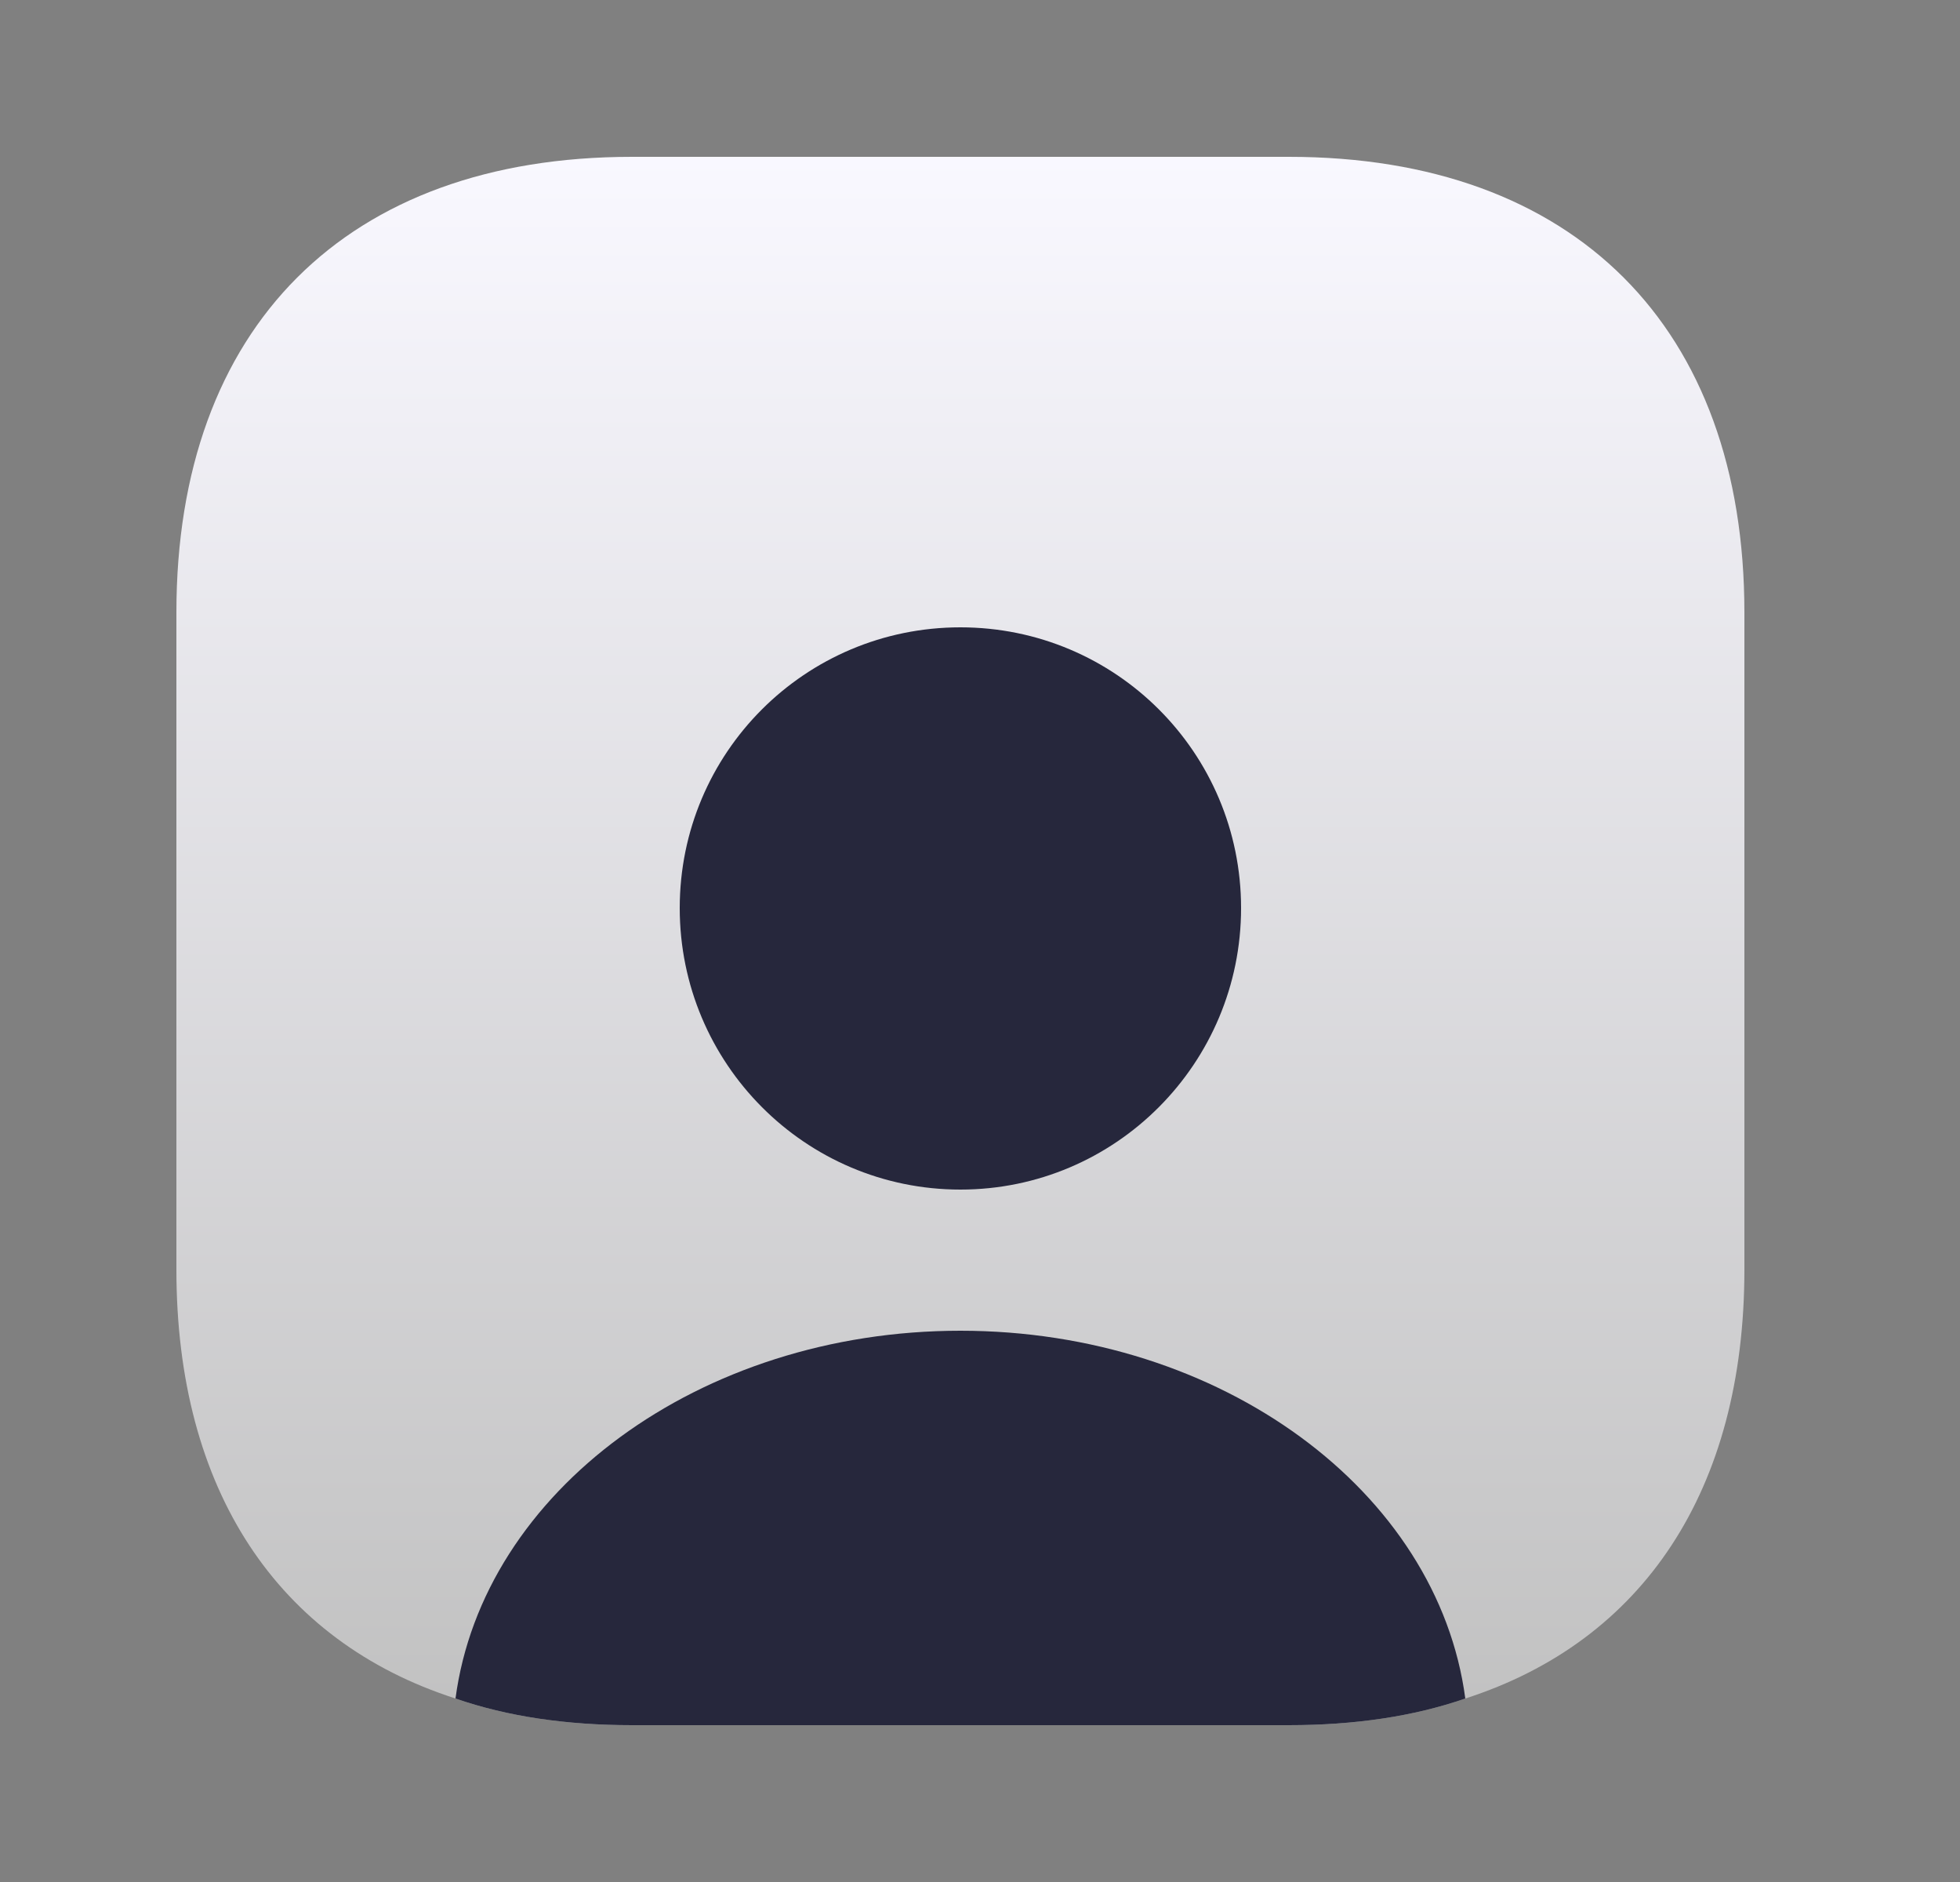 <svg width="25" height="24" viewBox="0 0 25 24" fill="none" xmlns="http://www.w3.org/2000/svg">
<rect x="0" y="0" width="25" height="24" fill="#808080" stroke="none"/>
<path d="M22.25 7.81V16.19C22.25 19 20.96 20.93 18.69 21.66C18.03 21.89 17.27 22 16.44 22H8.06C7.23 22 6.47 21.89 5.81 21.66C3.54 20.93 2.25 19 2.25 16.19V7.81C2.25 4.17 4.42 2 8.06 2H16.44C20.08 2 22.25 4.17 22.25 7.81Z" fill="url(#paint0_linear_56_2391)"/>
<path d="M18.69 21.66C18.03 21.89 17.27 22 16.44 22H8.06C7.23 22 6.47 21.89 5.81 21.66C6.16 19.02 8.92 16.97 12.25 16.97C15.58 16.97 18.34 19.02 18.69 21.66Z" fill="#26273C"/>
<path d="M15.83 11.58C15.83 13.56 14.23 15.17 12.25 15.17C10.27 15.17 8.67 13.56 8.67 11.58C8.67 9.6 10.27 8 12.25 8C14.23 8 15.83 9.6 15.83 11.58Z" fill="#26273C"/>
<defs>
<linearGradient id="paint0_linear_56_2391" x1="12.25" y1="2" x2="12.25" y2="22" gradientUnits="userSpaceOnUse">
<stop stop-color="#F9F8FF"/>
<stop offset="1" stop-color="#C1C1C1"/>
</linearGradient>
</defs>
</svg>
